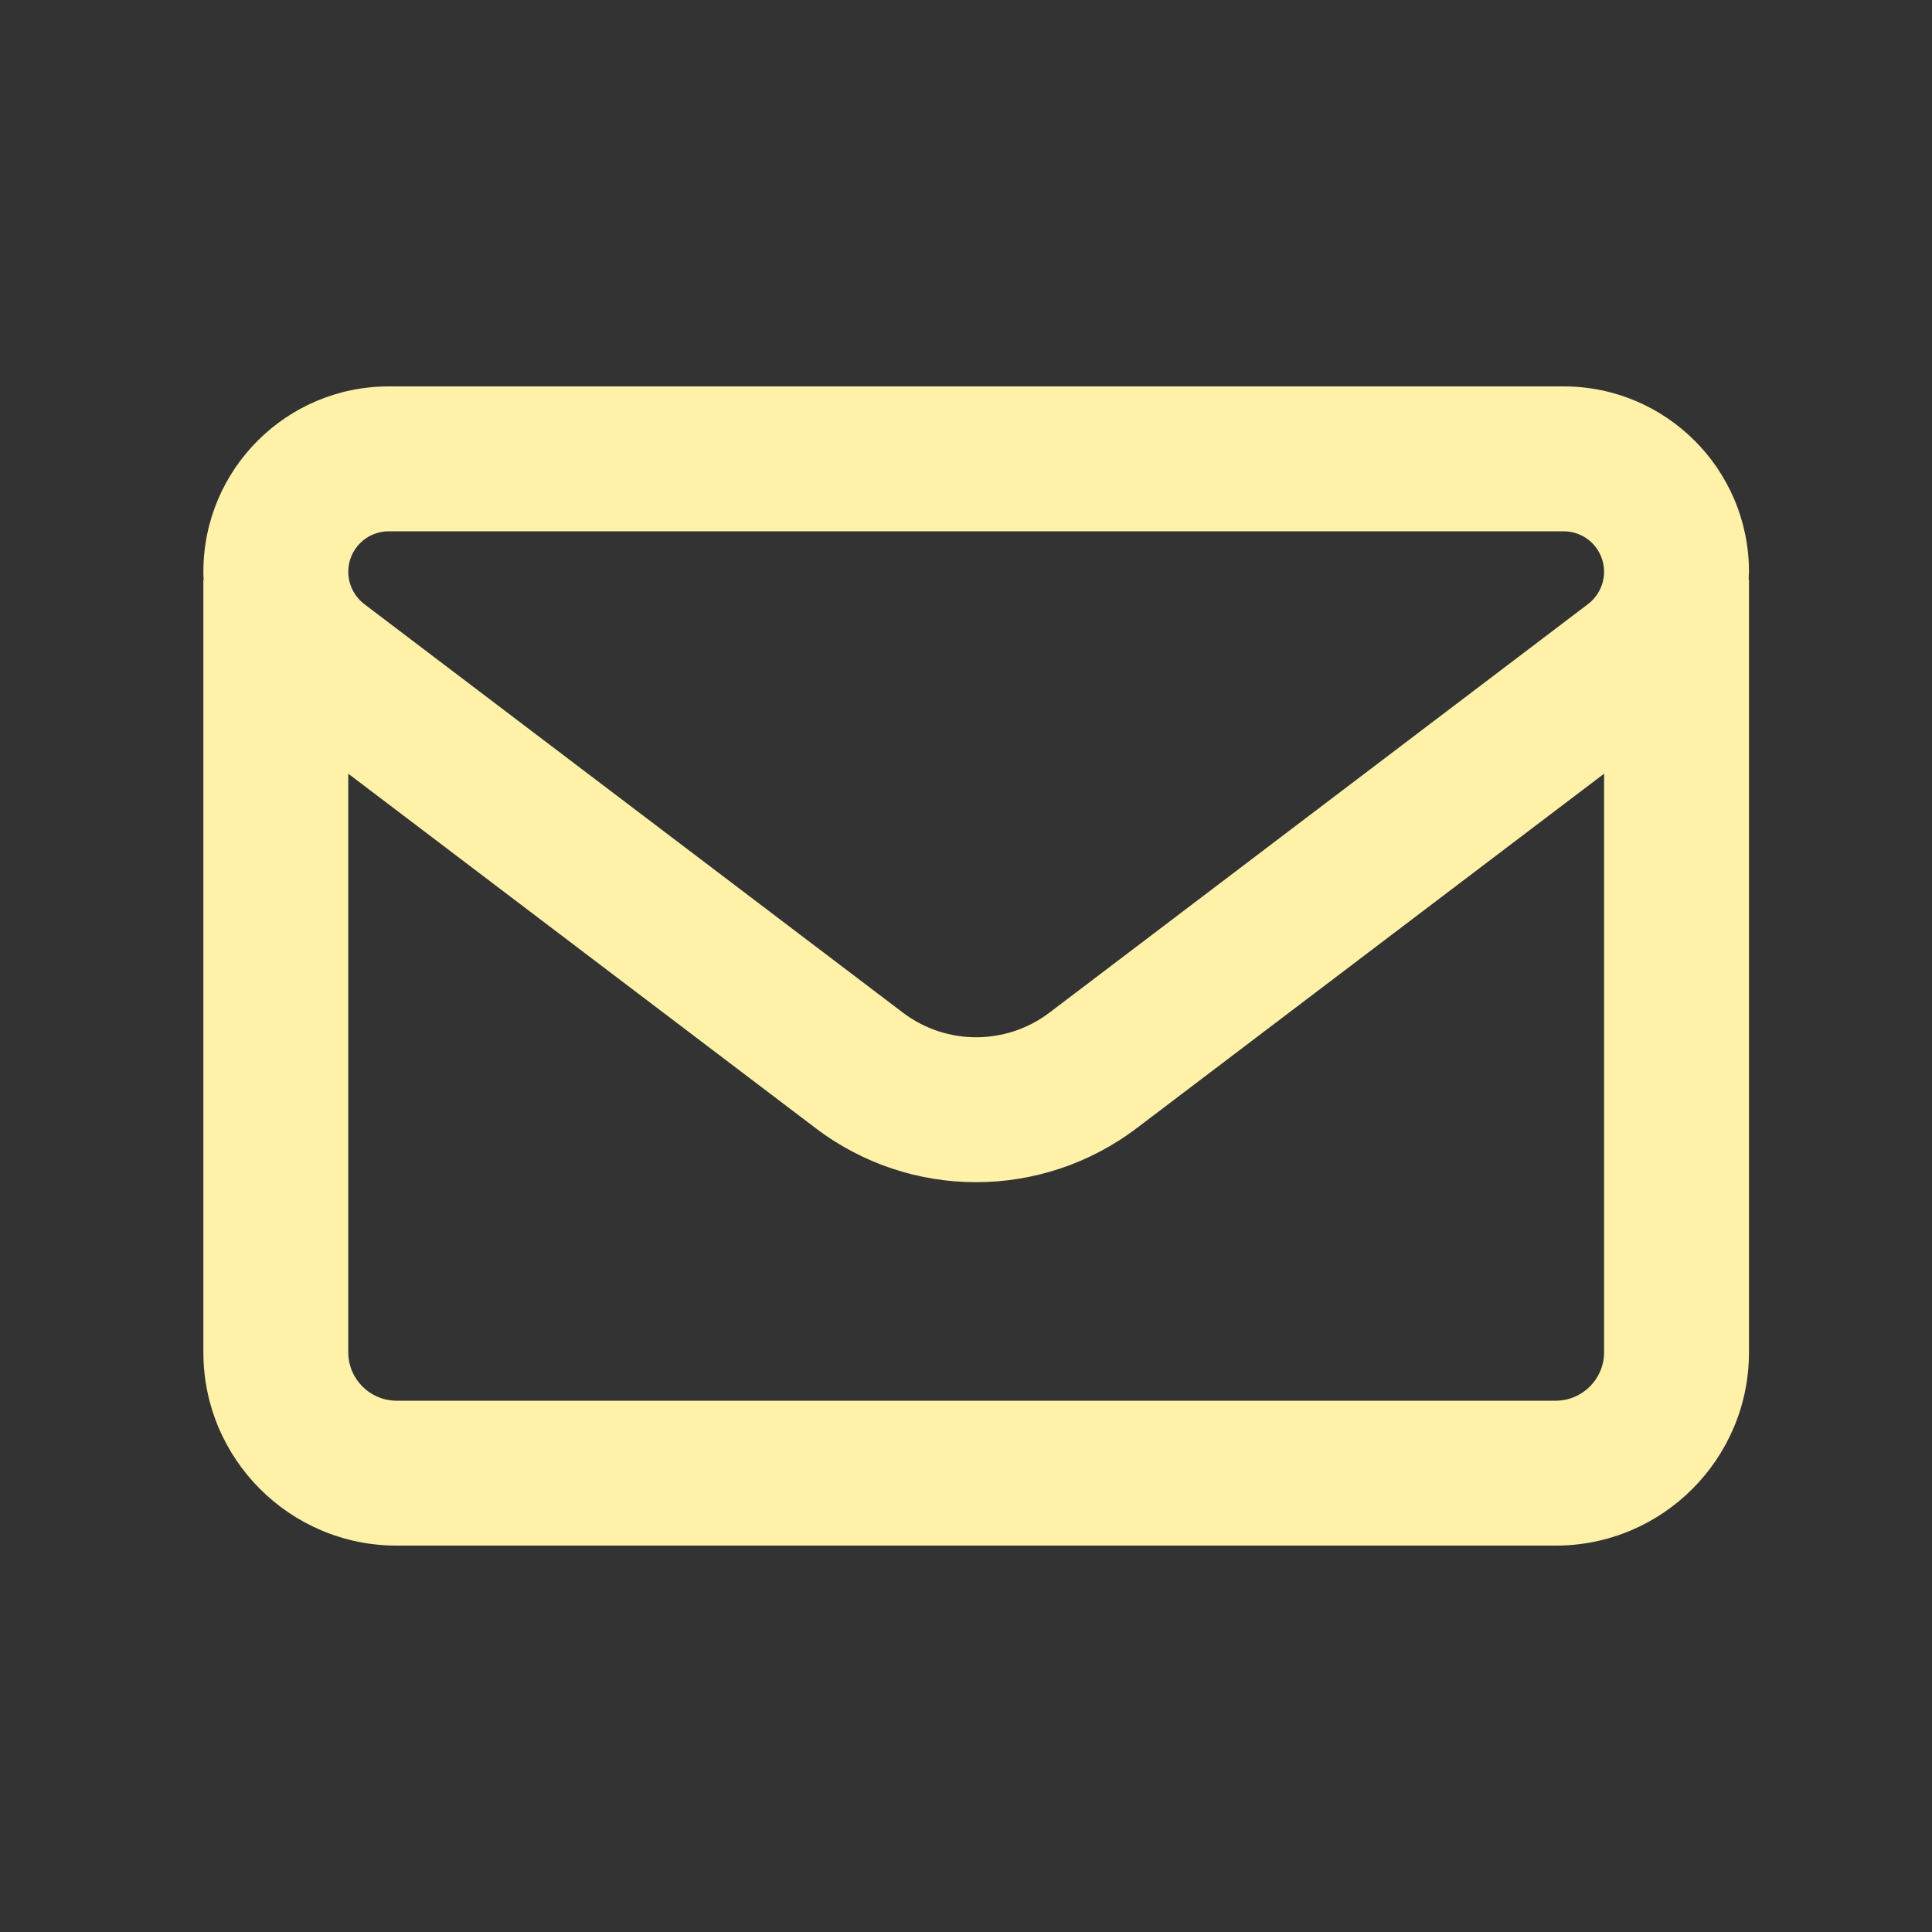 <?xml version="1.0" encoding="UTF-8"?>
<svg width="30px" height="30px" viewBox="0 0 30 30" version="1.1" xmlns="http://www.w3.org/2000/svg" xmlns:xlink="http://www.w3.org/1999/xlink">
    <rect x="0" y="0" width="30" height="30" fill="#333333" stroke="none"/>
    <title>envelope-regular-full (1)</title>
    <g id="envelope-regular-full-(1)" stroke="none" fill="none" fill-rule="nonzero">
        <path d="M6.036,6 C4.447,6 3.158,7.289 3.158,8.878 C3.158,8.92 3.158,8.958 3.163,9 L3.158,9 L3.158,21 C3.158,22.655 4.503,24 6.158,24 L24.158,24 C25.813,24 27.158,22.655 27.158,21 L27.158,9 L27.153,9 C27.153,8.958 27.158,8.92 27.158,8.878 C27.158,7.289 25.869,6 24.28,6 L6.036,6 Z M24.908,12.014 L24.908,21 C24.908,21.413 24.57,21.75 24.158,21.75 L6.158,21.75 C5.745,21.75 5.408,21.413 5.408,21 L5.408,12.014 L12.664,17.517 C14.136,18.637 16.175,18.637 17.652,17.517 L24.908,12.014 Z M5.408,8.878 C5.408,8.531 5.689,8.25 6.036,8.25 L24.28,8.25 C24.627,8.25 24.908,8.531 24.908,8.878 C24.908,9.075 24.814,9.262 24.659,9.38 L16.292,15.727 C15.622,16.233 14.694,16.233 14.024,15.727 L5.656,9.38 C5.502,9.262 5.408,9.075 5.408,8.878 Z" id="Shape" fill="#FFF1A8"></path>
    </g>
</svg>